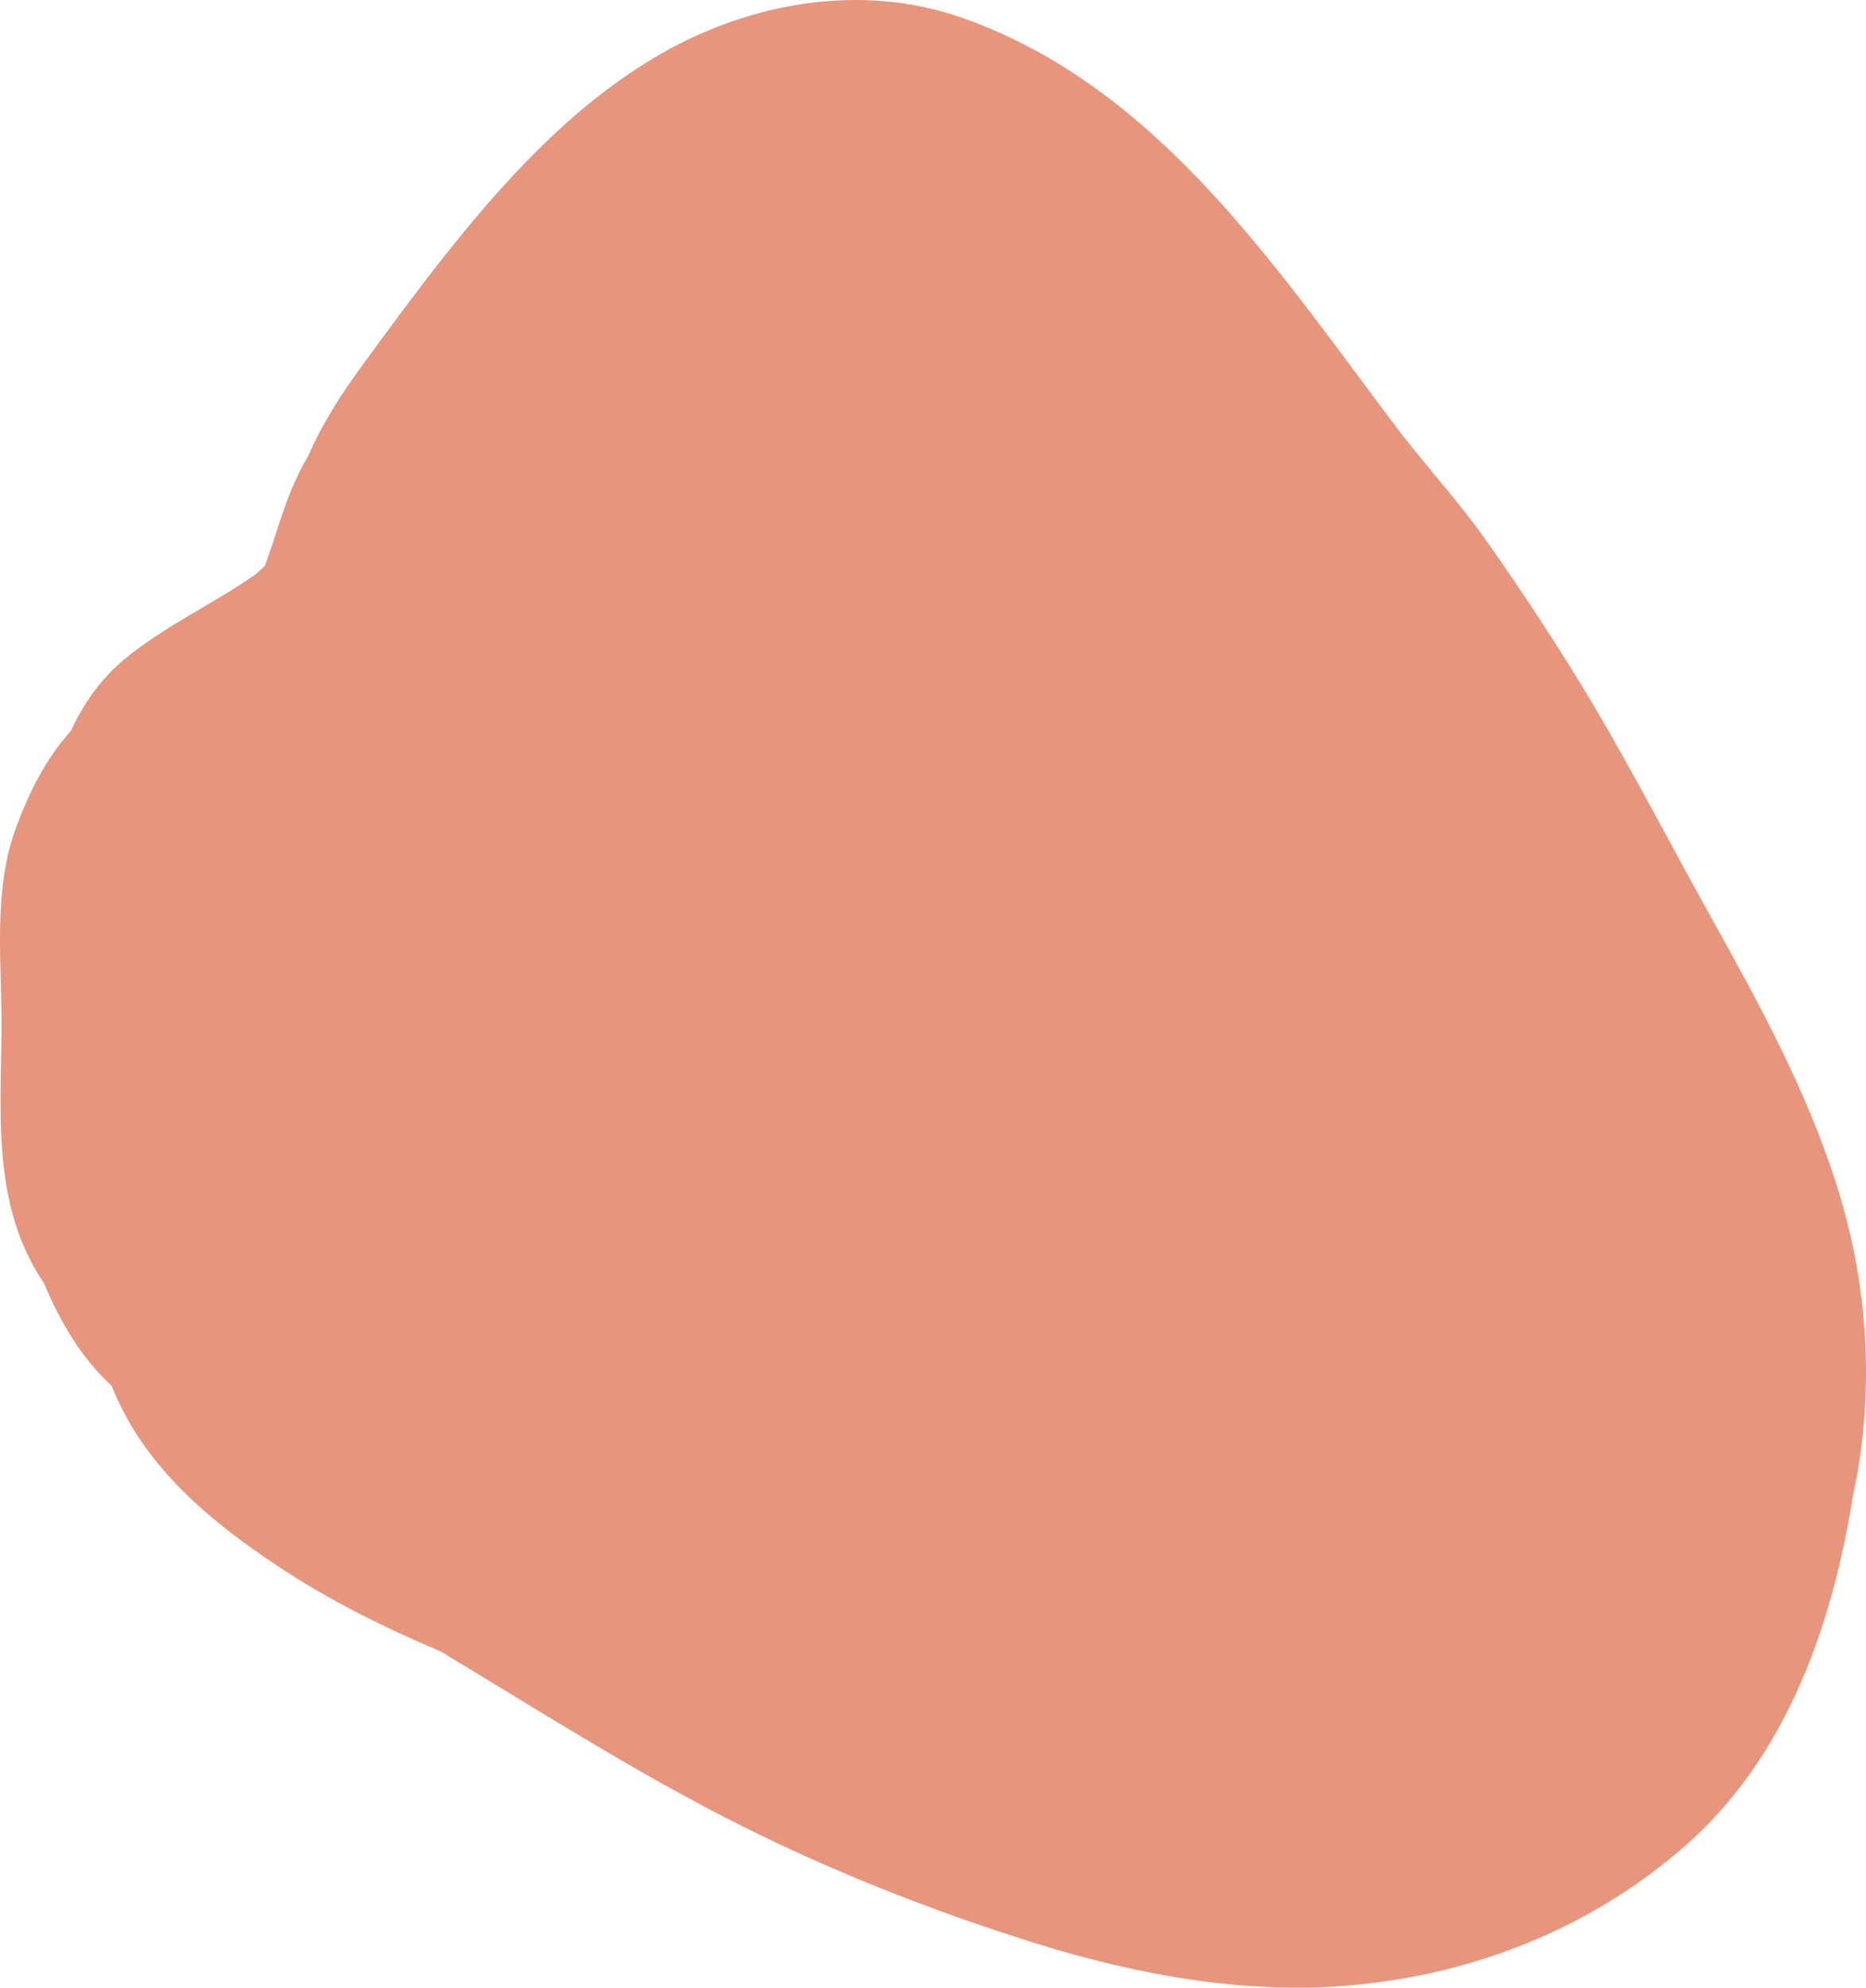 <?xml version="1.0" encoding="utf-8"?>
<!-- Generator: Adobe Illustrator 16.0.0, SVG Export Plug-In . SVG Version: 6.00 Build 0)  -->
<!DOCTYPE svg PUBLIC "-//W3C//DTD SVG 1.1//EN" "http://www.w3.org/Graphics/SVG/1.1/DTD/svg11.dtd">
<svg version="1.1" id="Layer_1" xmlns="http://www.w3.org/2000/svg" xmlns:xlink="http://www.w3.org/1999/xlink" x="0px" y="0px"
	 width="509.729px" height="542.672px" viewBox="0 0 509.729 542.672" enable-background="new 0 0 509.729 542.672"
	 xml:space="preserve">
<path opacity="0.8" fill-rule="evenodd" clip-rule="evenodd" fill="#E27B5D" d="M501.383,322.534
	c-7.997-24.729-20.431-47.831-33.062-70.436c-13.02-23.301-25.055-47.036-39.197-69.708c-7.278-11.667-14.922-23.104-22.821-34.359
	c-7.107-10.127-15.428-19.348-23.101-29.058C349.81,75.043,317.199,23.916,262.792,4.849C234.593-5.034,203.283,0.927,178.2,16.06
	c-22.828,13.773-41.123,33.99-57.479,54.714c-7.368,9.334-14.364,18.872-21.382,28.459c-6.078,8.303-11.194,16.182-15.193,25.341
	c-5.636,9.32-8.123,19.763-11.746,29.855c-0.002,0.004-0.005,0.008-0.007,0.012c-0.862,0.834-1.749,1.642-2.664,2.421
	c-11.722,8.197-24.765,14.004-35.896,23.262c-6.289,5.23-11.049,11.979-14.472,19.432c-6.779,7.492-11.385,16.698-14.904,26.178
	c-6.729,18.131-3.758,38.325-4.045,57.169c-0.354,23.142-2.14,47.333,11.623,67.434c4.421,10.713,10.41,20.642,18.48,28.021
	c8.561,21.673,26.225,36.504,45.317,49.198c13.988,9.3,29.103,16.789,44.562,23.327c25.42,15.281,50.453,31.257,76.824,44.883
	c27.385,14.148,56.673,25.761,86.111,34.916c27.192,8.457,56.607,13.85,85.135,11.395c34.072-2.932,66.307-15.656,92.116-38.366
	c29.821-26.24,41.955-66.22,46.866-104.234c-0.375,2.792-0.75,5.583-1.125,8.374C512.232,379.227,510.372,350.336,501.383,322.534z"
	/>
</svg>
